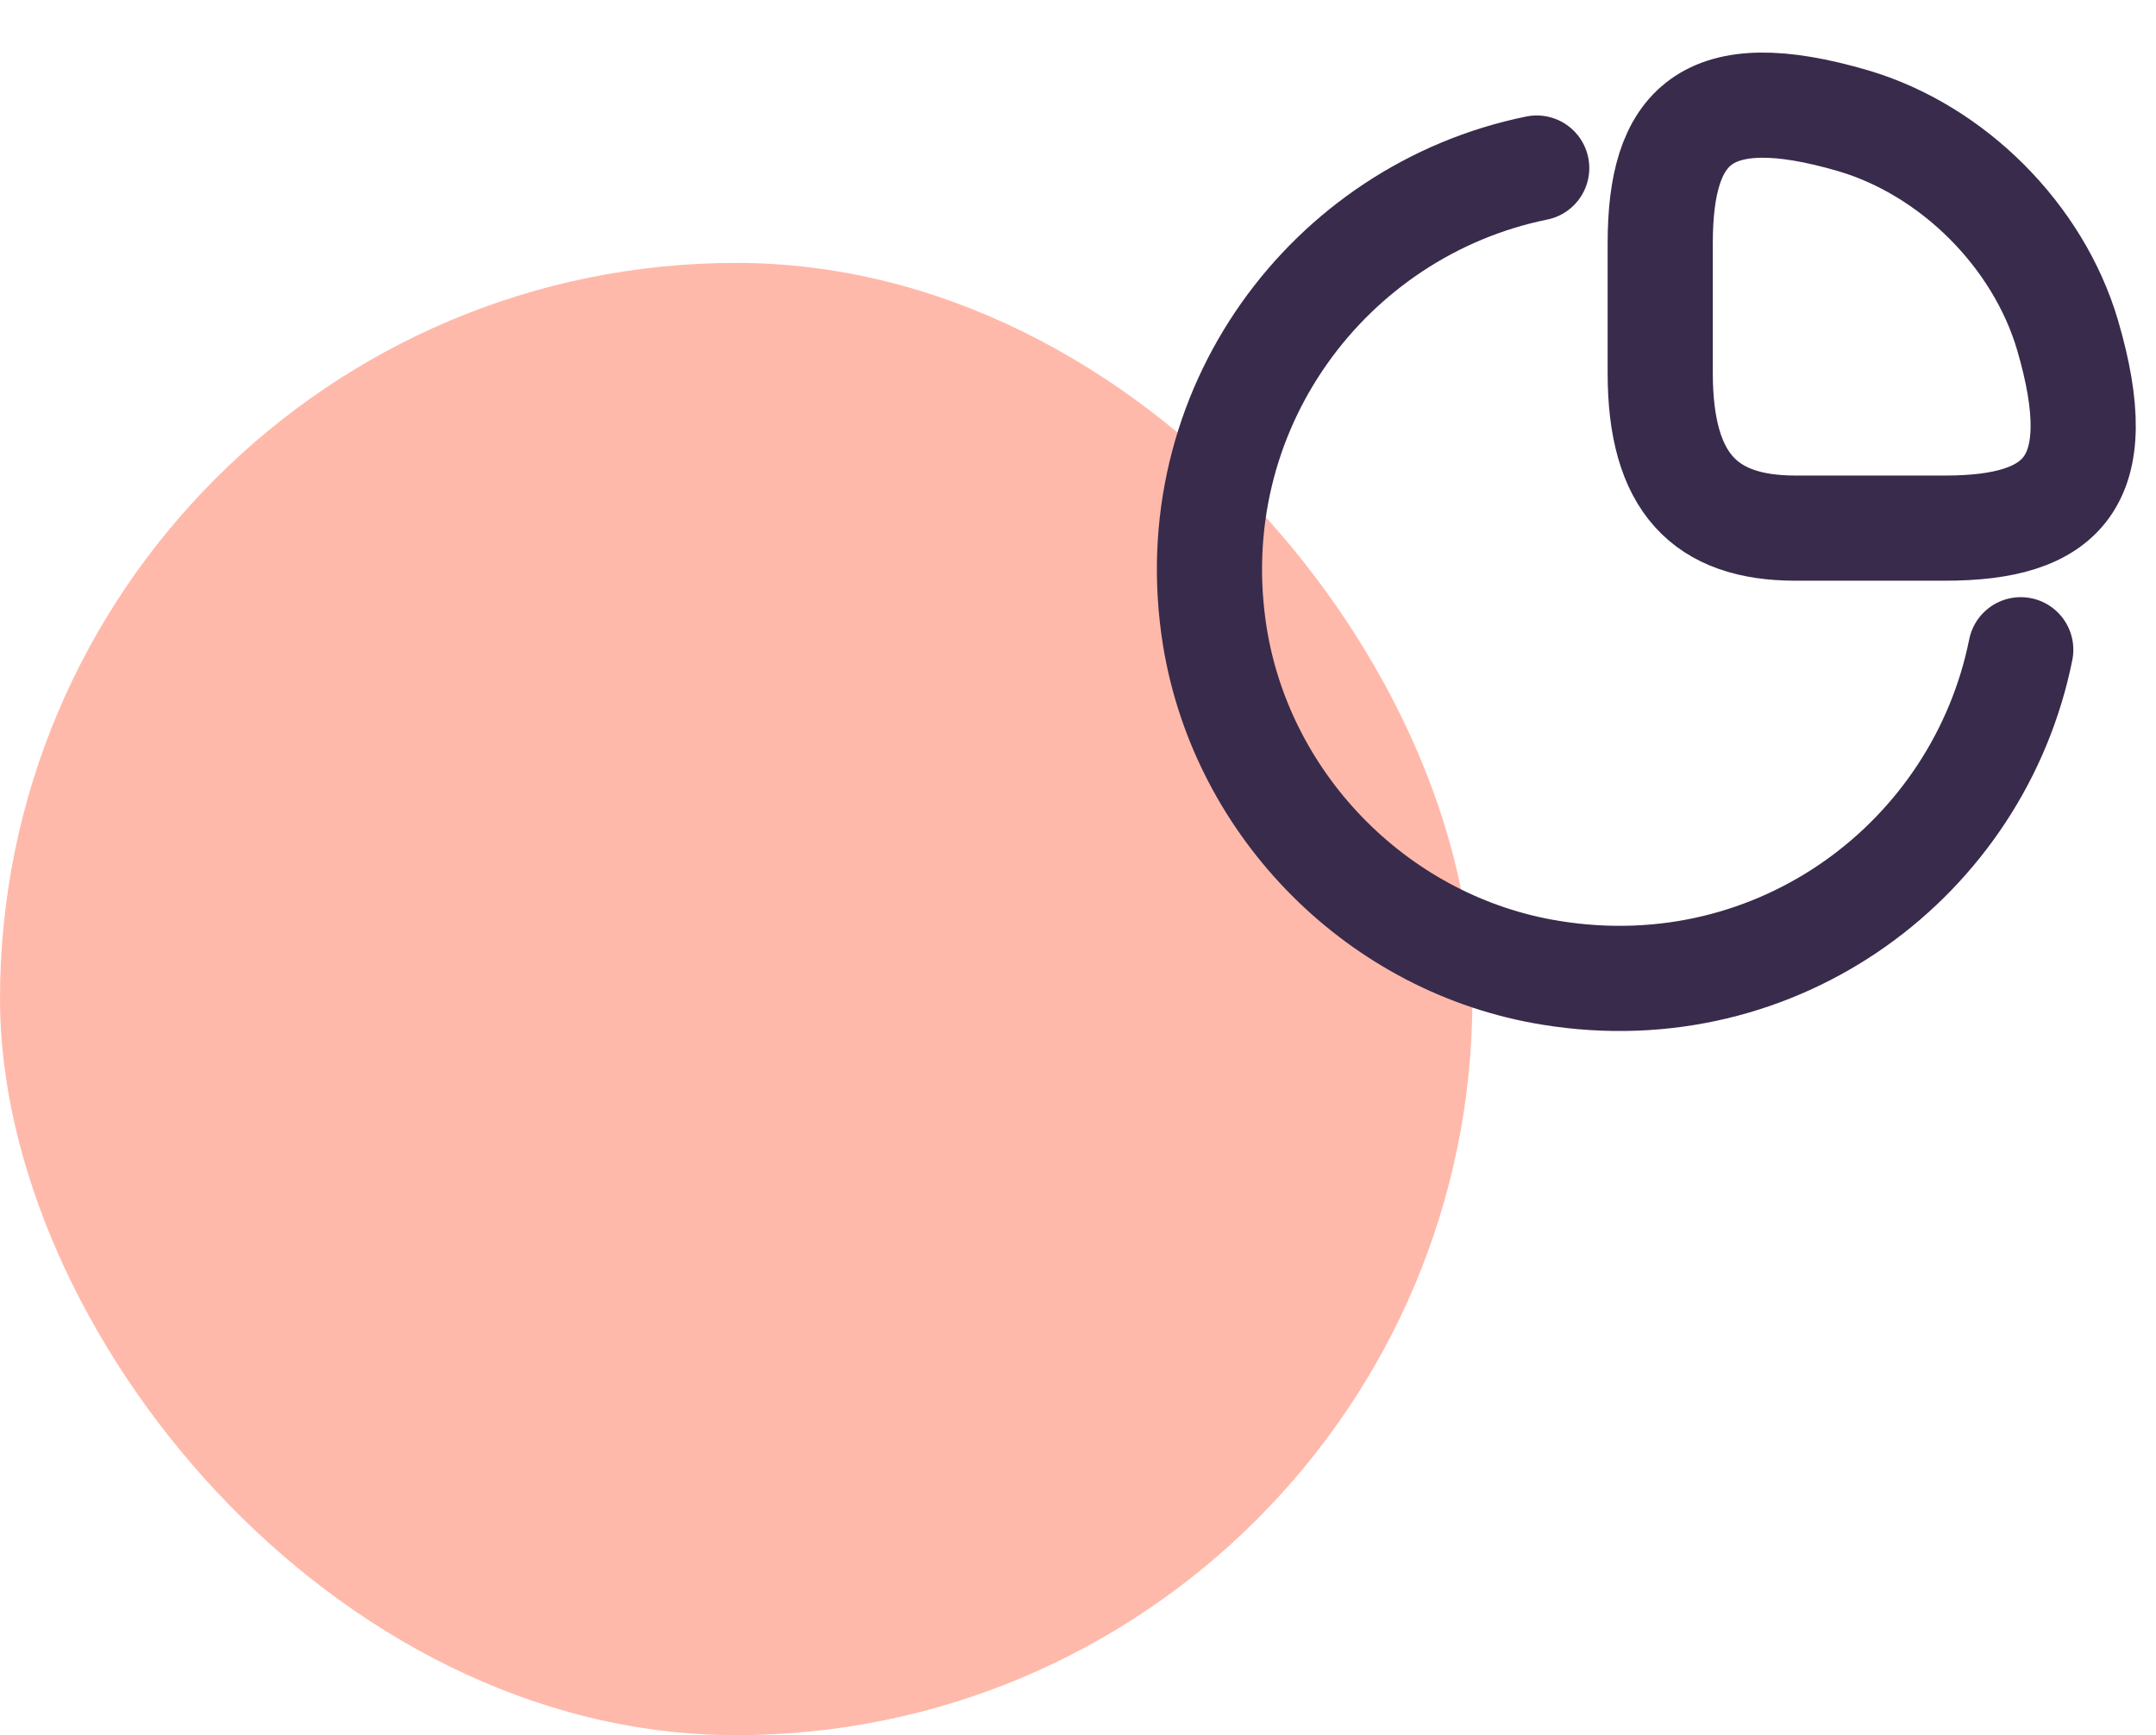 <svg width="41" height="33" viewBox="0 0 41 33" fill="none" xmlns="http://www.w3.org/2000/svg">
<rect y="5" width="28" height="28" rx="14" fill="#FFB9AA"/>
<path d="M36.988 10.044C39.216 10.044 40.142 9.187 39.319 6.376C38.762 4.482 37.134 2.854 35.24 2.296C32.429 1.474 31.572 2.399 31.572 4.628V7.096C31.572 9.187 32.429 10.044 34.143 10.044H36.988Z" stroke="#392B4B" stroke-width="2" stroke-linecap="round" stroke-linejoin="round"/>
<path d="M38.428 12.357C37.631 16.326 33.825 19.205 29.497 18.502C26.249 17.98 23.635 15.366 23.104 12.117C22.41 7.807 25.272 4.001 29.223 3.196" stroke="#392B4B" stroke-width="2" stroke-linecap="round" stroke-linejoin="round"/>
</svg>
